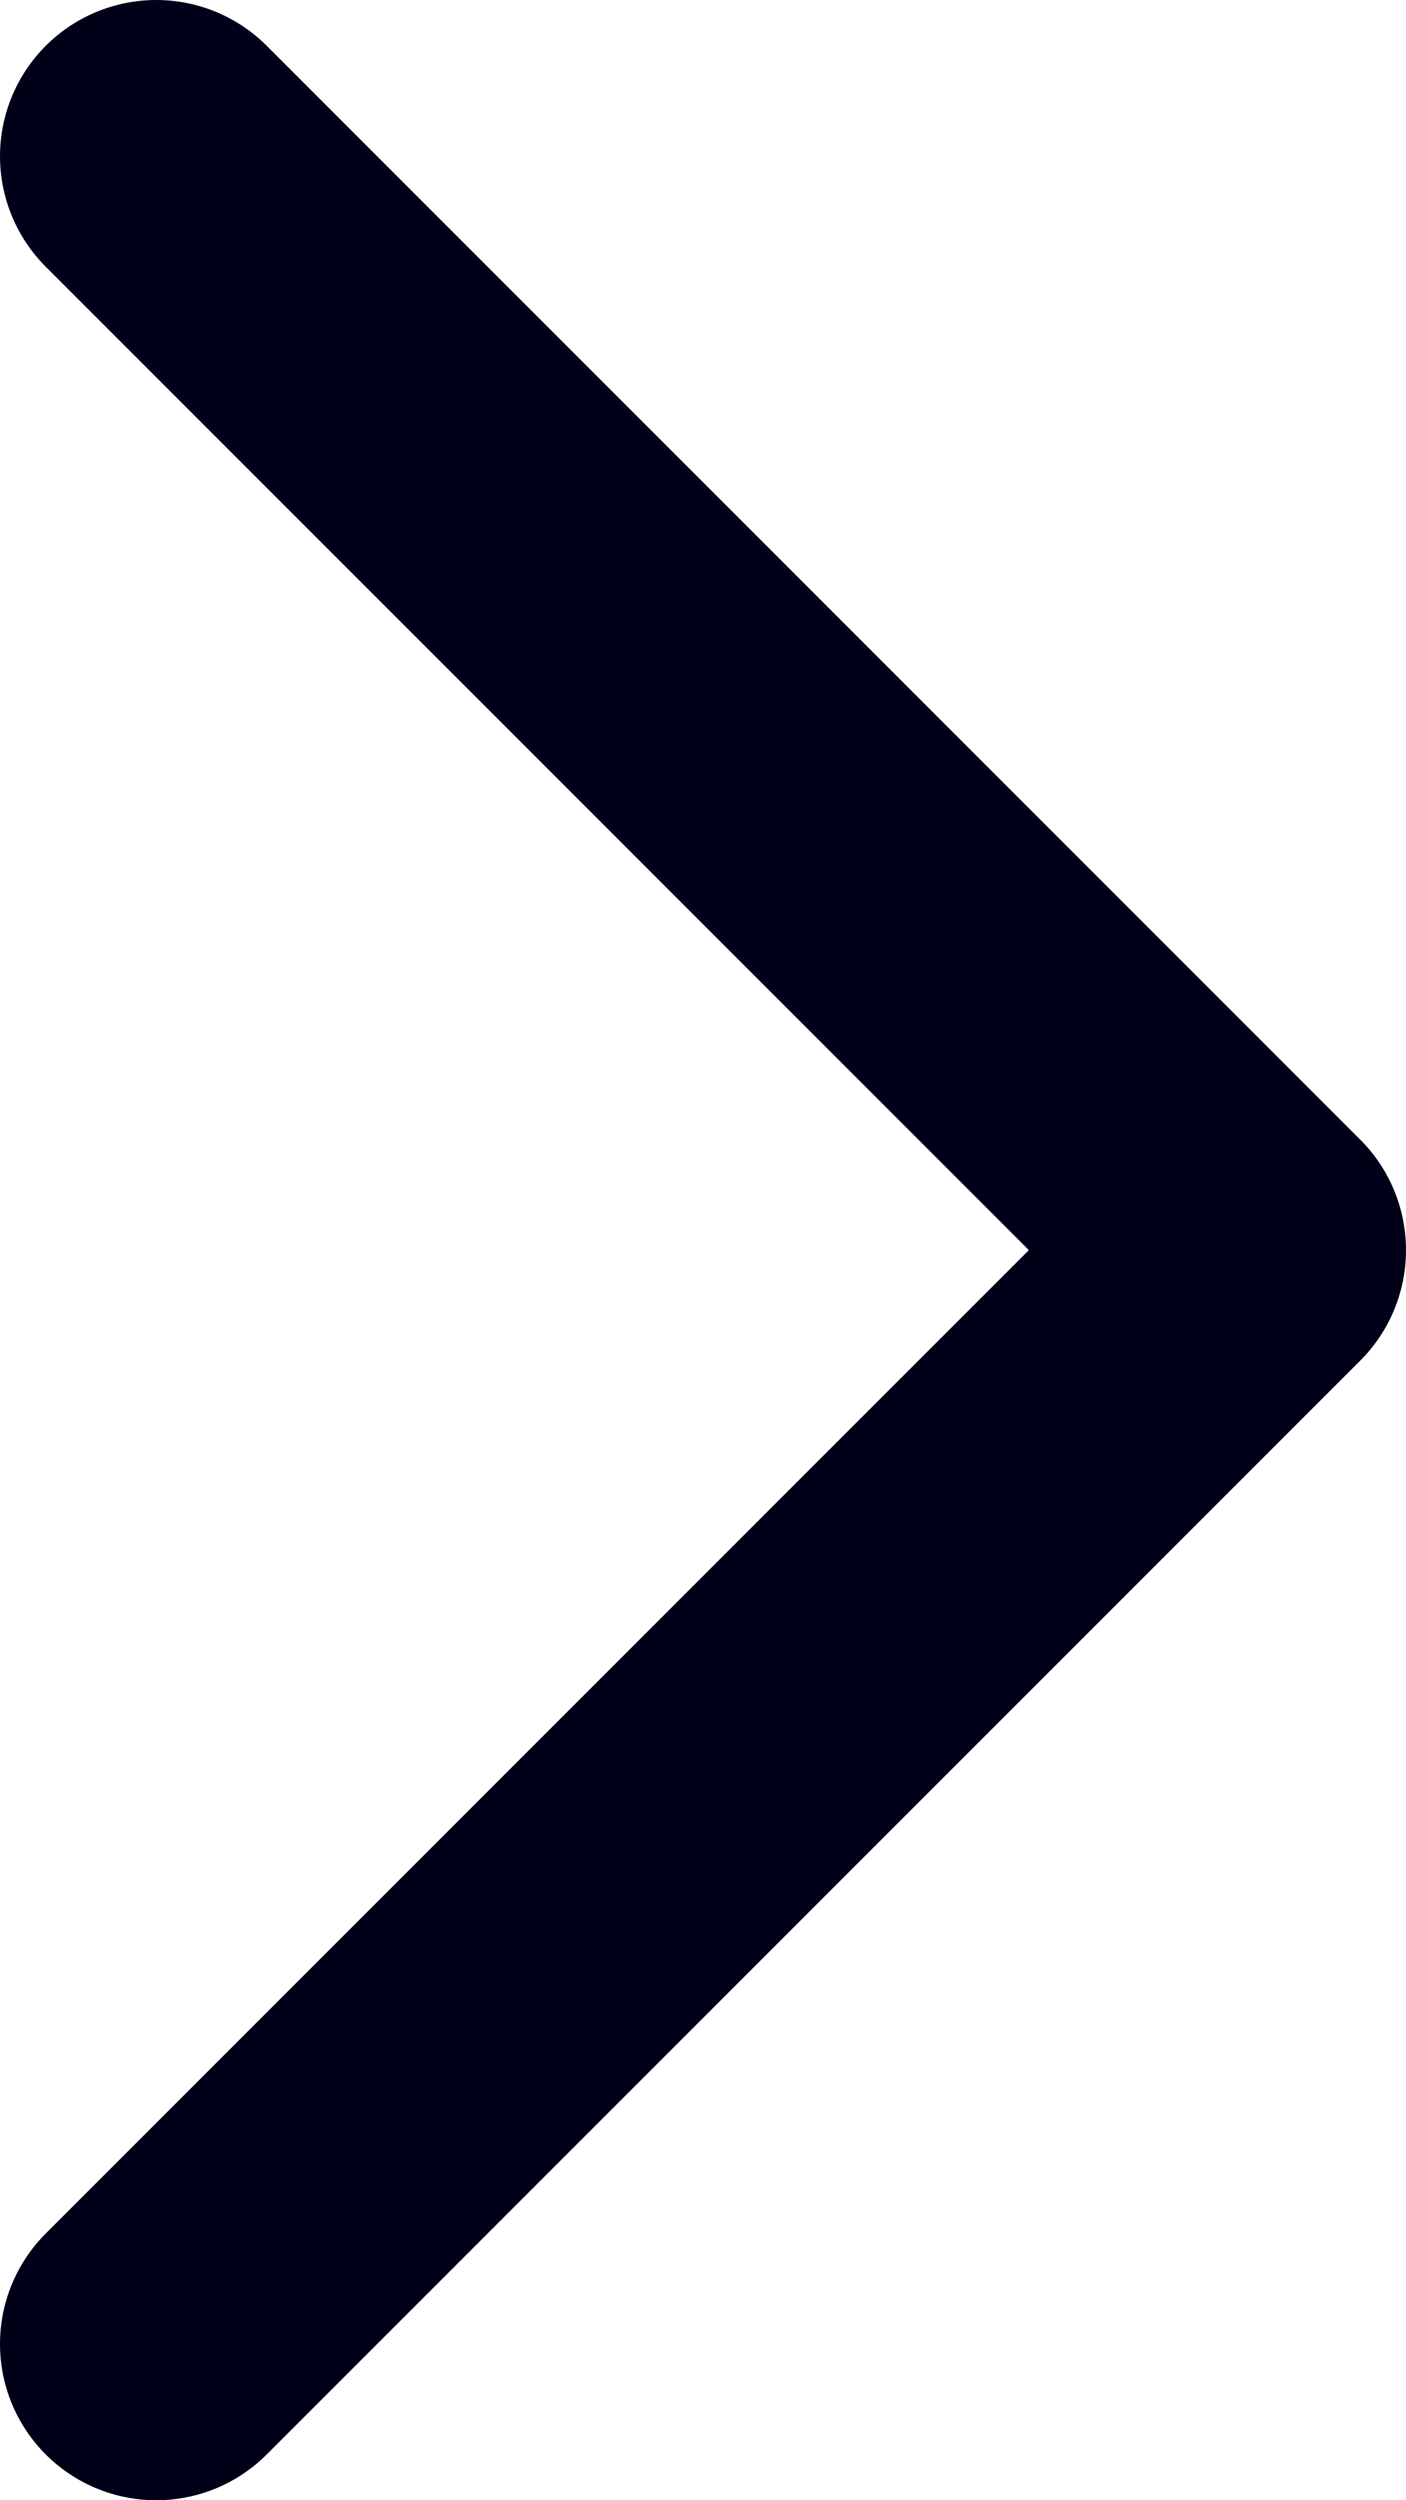 <svg 
  width="9" 
  height="16" 
  viewBox="0 0 9 16" 
  fill="none" 
  xmlns="http://www.w3.org/2000/svg">
  <path 
    d="M1 15L8 8L1 1" 
    stroke="#000018" 
    stroke-width="2" 
    stroke-linecap="round" 
    stroke-linejoin="round"/>
  <path 
    d="M8.5 8H0.5" 
    stroke="#000018" 
    stroke-width="2" 
    stroke-linecap="round" 
    stroke-linejoin="round"
    opacity="0"/>
</svg>


